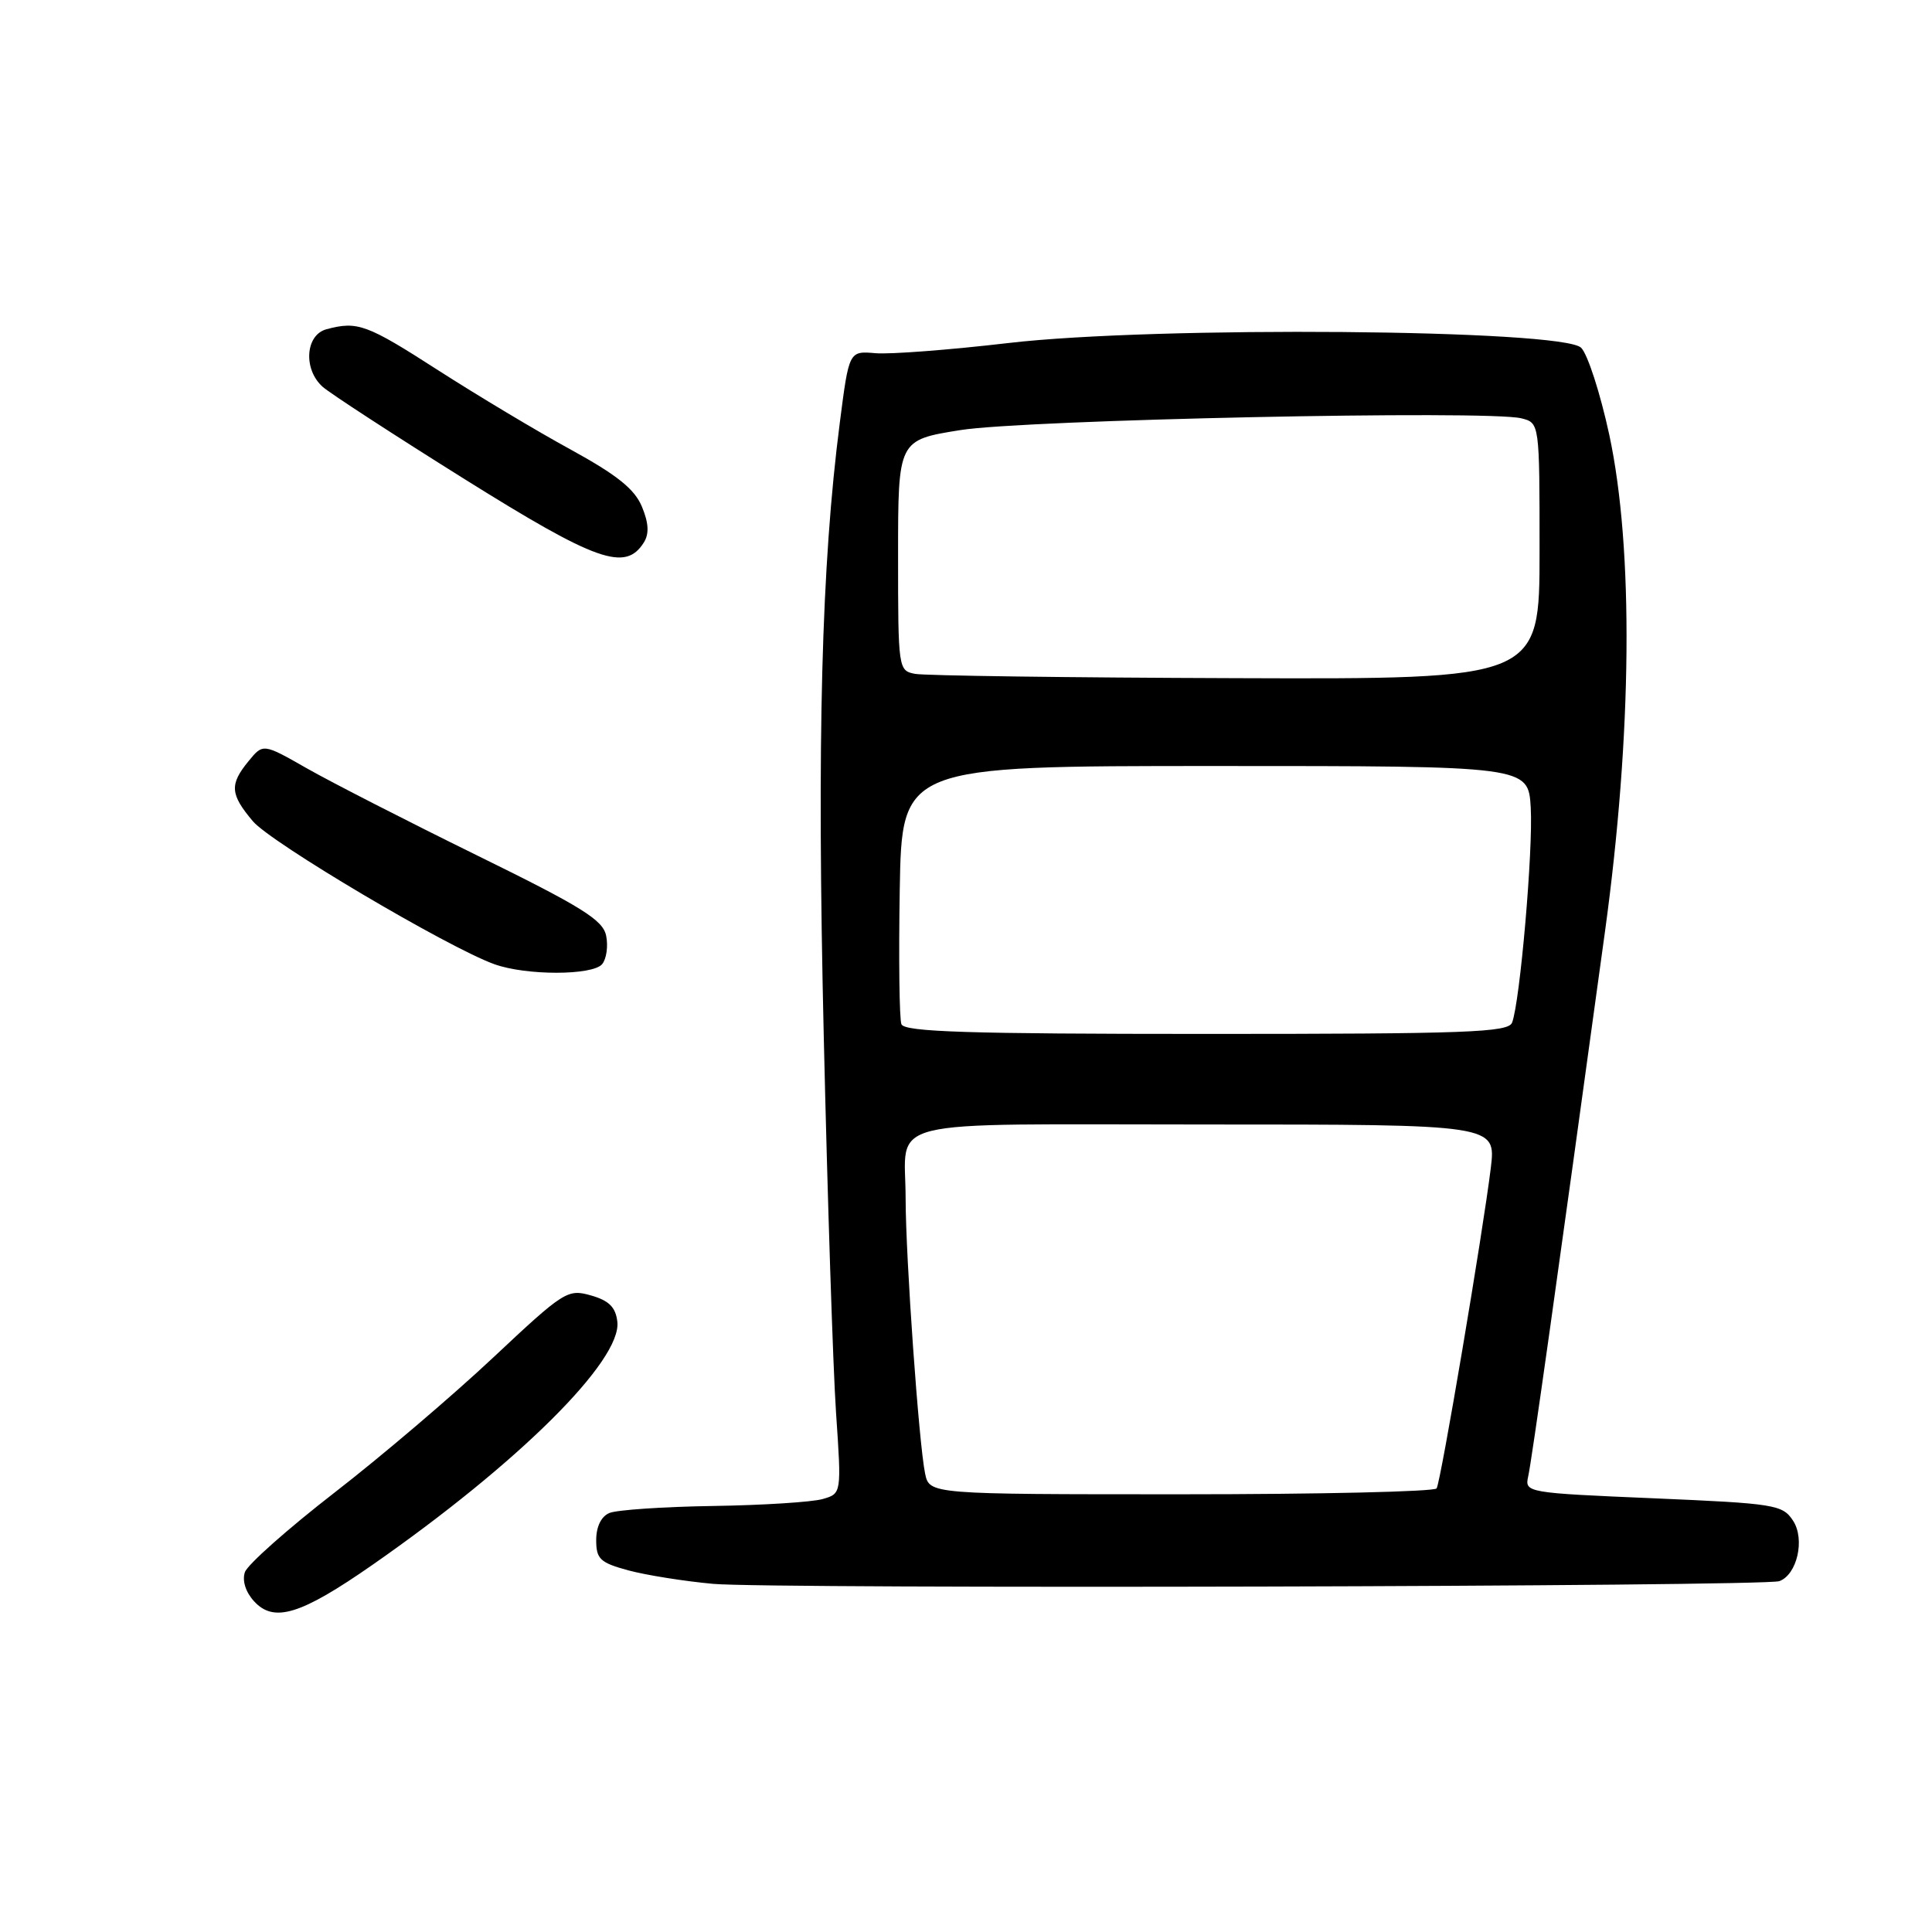 <?xml version="1.0" encoding="UTF-8" standalone="no"?>
<!DOCTYPE svg PUBLIC "-//W3C//DTD SVG 1.1//EN" "http://www.w3.org/Graphics/SVG/1.1/DTD/svg11.dtd" >
<svg xmlns="http://www.w3.org/2000/svg" xmlns:xlink="http://www.w3.org/1999/xlink" version="1.1" viewBox="0 0 256 256">
 <g >
 <path fill="currentColor"
d=" M 49.37 207.34 C 68.69 193.88 82.41 180.26 81.80 175.13 C 81.58 173.21 80.69 172.33 78.30 171.65 C 75.21 170.77 74.74 171.07 65.32 179.91 C 59.94 184.96 50.49 193.01 44.31 197.79 C 38.13 202.58 32.79 207.32 32.45 208.32 C 32.07 209.42 32.54 210.94 33.64 212.15 C 36.28 215.07 39.82 213.99 49.37 207.34 Z  M 235.77 209.51 C 238.13 208.65 239.20 203.96 237.59 201.50 C 236.20 199.38 235.22 199.22 219.07 198.53 C 202.30 197.82 202.02 197.77 202.49 195.65 C 202.95 193.64 206.23 170.30 212.66 123.50 C 216.27 97.22 216.48 72.68 213.23 57.58 C 212.05 52.13 210.38 46.95 209.51 46.08 C 207.06 43.63 153.09 43.18 133.64 45.45 C 125.86 46.36 117.92 46.97 116.00 46.80 C 112.50 46.50 112.50 46.50 111.28 56.00 C 108.84 74.93 108.24 97.85 109.15 137.23 C 109.65 158.83 110.38 181.32 110.78 187.20 C 111.51 197.91 111.51 197.91 109.01 198.63 C 107.63 199.03 101.10 199.45 94.50 199.55 C 87.90 199.65 81.71 200.07 80.75 200.48 C 79.66 200.93 79.00 202.30 79.00 204.07 C 79.00 206.58 79.51 207.06 83.25 208.08 C 85.59 208.71 90.65 209.52 94.50 209.87 C 102.26 210.57 233.75 210.24 235.77 209.51 Z  M 79.79 127.75 C 80.36 127.06 80.60 125.38 80.32 124.00 C 79.90 121.90 77.14 120.18 63.16 113.32 C 54.00 108.82 43.88 103.64 40.68 101.82 C 34.86 98.50 34.86 98.50 32.93 100.86 C 30.40 103.95 30.49 105.24 33.50 108.81 C 35.89 111.66 59.30 125.52 65.50 127.76 C 69.70 129.28 78.53 129.27 79.79 127.75 Z  M 85.32 71.87 C 86.03 70.73 85.96 69.31 85.06 67.14 C 84.09 64.80 81.76 62.94 75.64 59.58 C 71.16 57.14 63.26 52.40 58.07 49.07 C 48.59 42.97 47.38 42.52 43.25 43.63 C 40.46 44.38 40.16 48.94 42.75 51.25 C 43.71 52.11 52.15 57.60 61.50 63.45 C 79.09 74.45 82.87 75.78 85.32 71.87 Z  M 122.58 195.25 C 121.75 191.27 120.01 166.64 120.00 158.83 C 120.00 147.98 115.88 149.00 159.72 149.00 C 198.23 149.00 198.23 149.00 197.54 154.75 C 196.51 163.20 190.92 196.32 190.36 197.22 C 190.10 197.65 174.87 198.00 156.52 198.00 C 123.16 198.00 123.16 198.00 122.58 195.25 Z  M 119.44 135.71 C 119.17 135.00 119.07 127.02 119.22 117.96 C 119.50 101.50 119.50 101.50 161.00 101.50 C 202.50 101.50 202.50 101.50 202.83 107.00 C 203.16 112.58 201.41 132.76 200.36 135.50 C 199.86 136.80 194.41 137.00 159.86 137.00 C 128.21 137.00 119.83 136.73 119.44 135.71 Z  M 121.25 89.29 C 119.03 88.87 119.00 88.63 119.00 73.59 C 119.00 58.31 119.00 58.31 127.25 56.99 C 135.89 55.61 197.17 54.32 201.59 55.43 C 204.00 56.04 204.00 56.04 204.00 73.02 C 204.00 90.00 204.00 90.00 163.75 89.86 C 141.61 89.79 122.49 89.53 121.25 89.29 Z "/>
</g>
</svg>